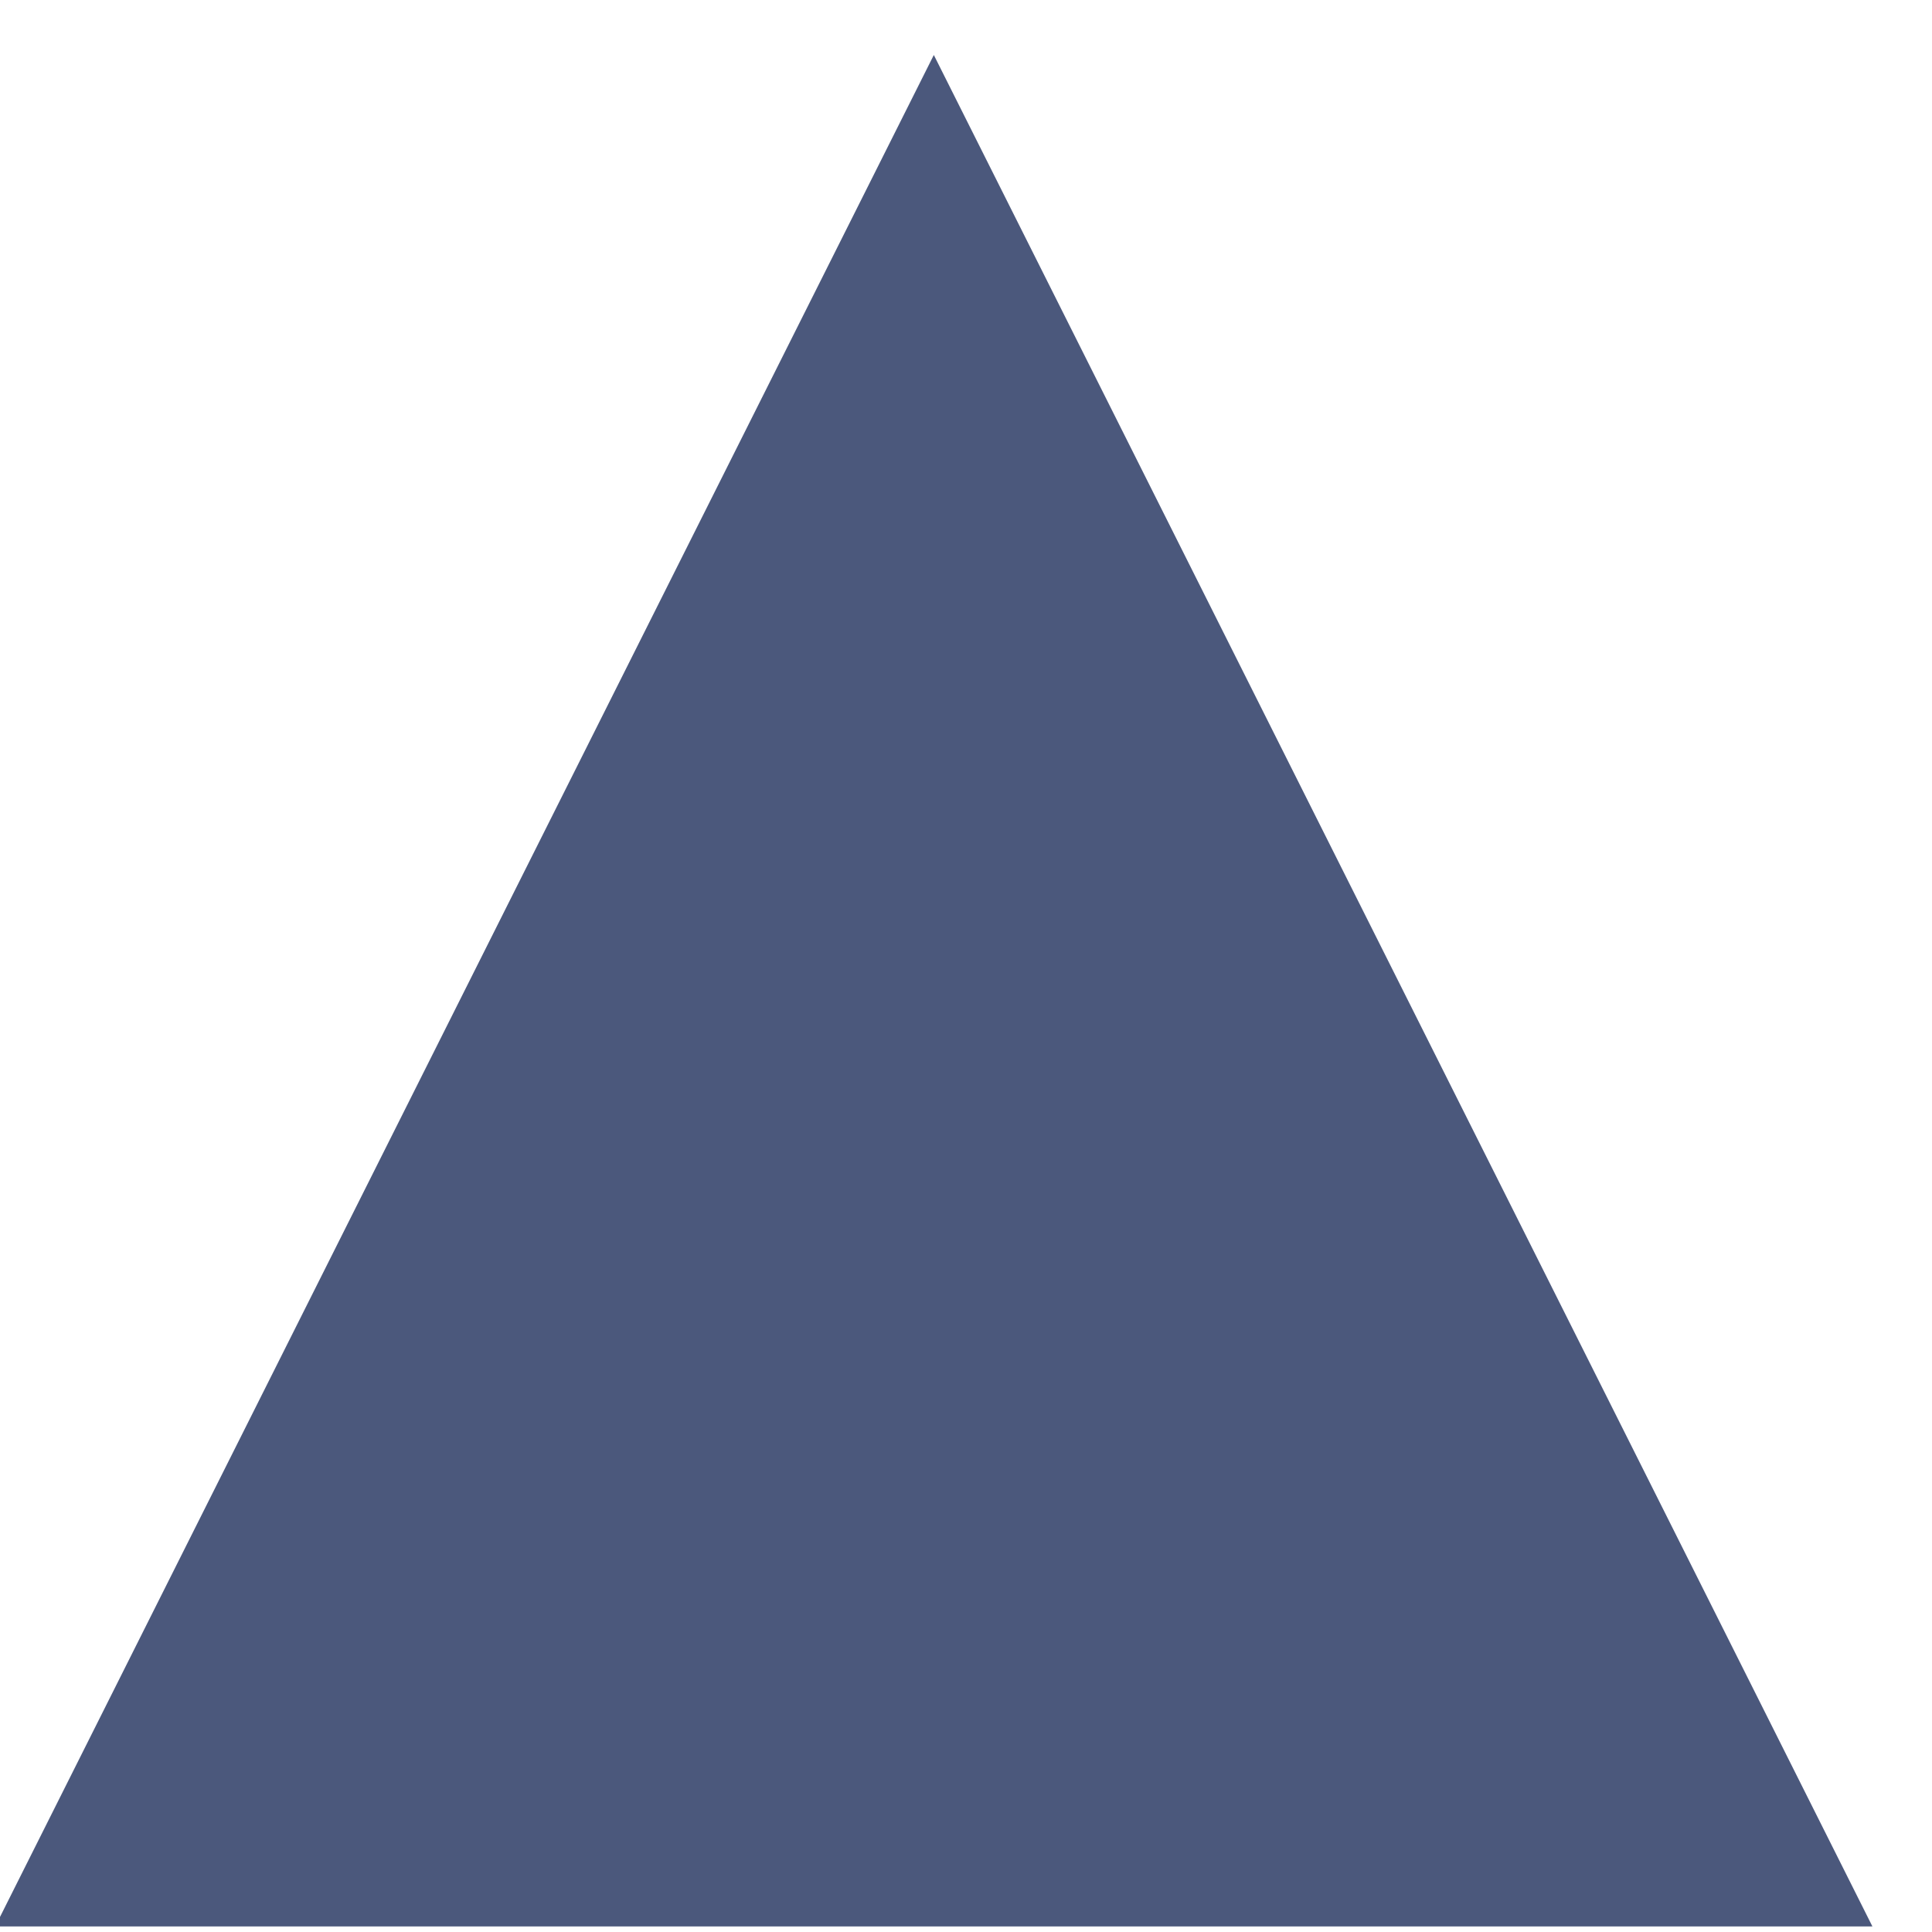<svg width="26" height="26" viewBox="0 0 26 26" fill="none" xmlns="http://www.w3.org/2000/svg" xmlns:xlink="http://www.w3.org/1999/xlink">
<path d="M25.198,25.925L-0.064,25.925L12.567,0.74L25.198,25.925Z" clip-rule="evenodd" fill-rule="evenodd" fill="#4B587C"/>
</svg>

